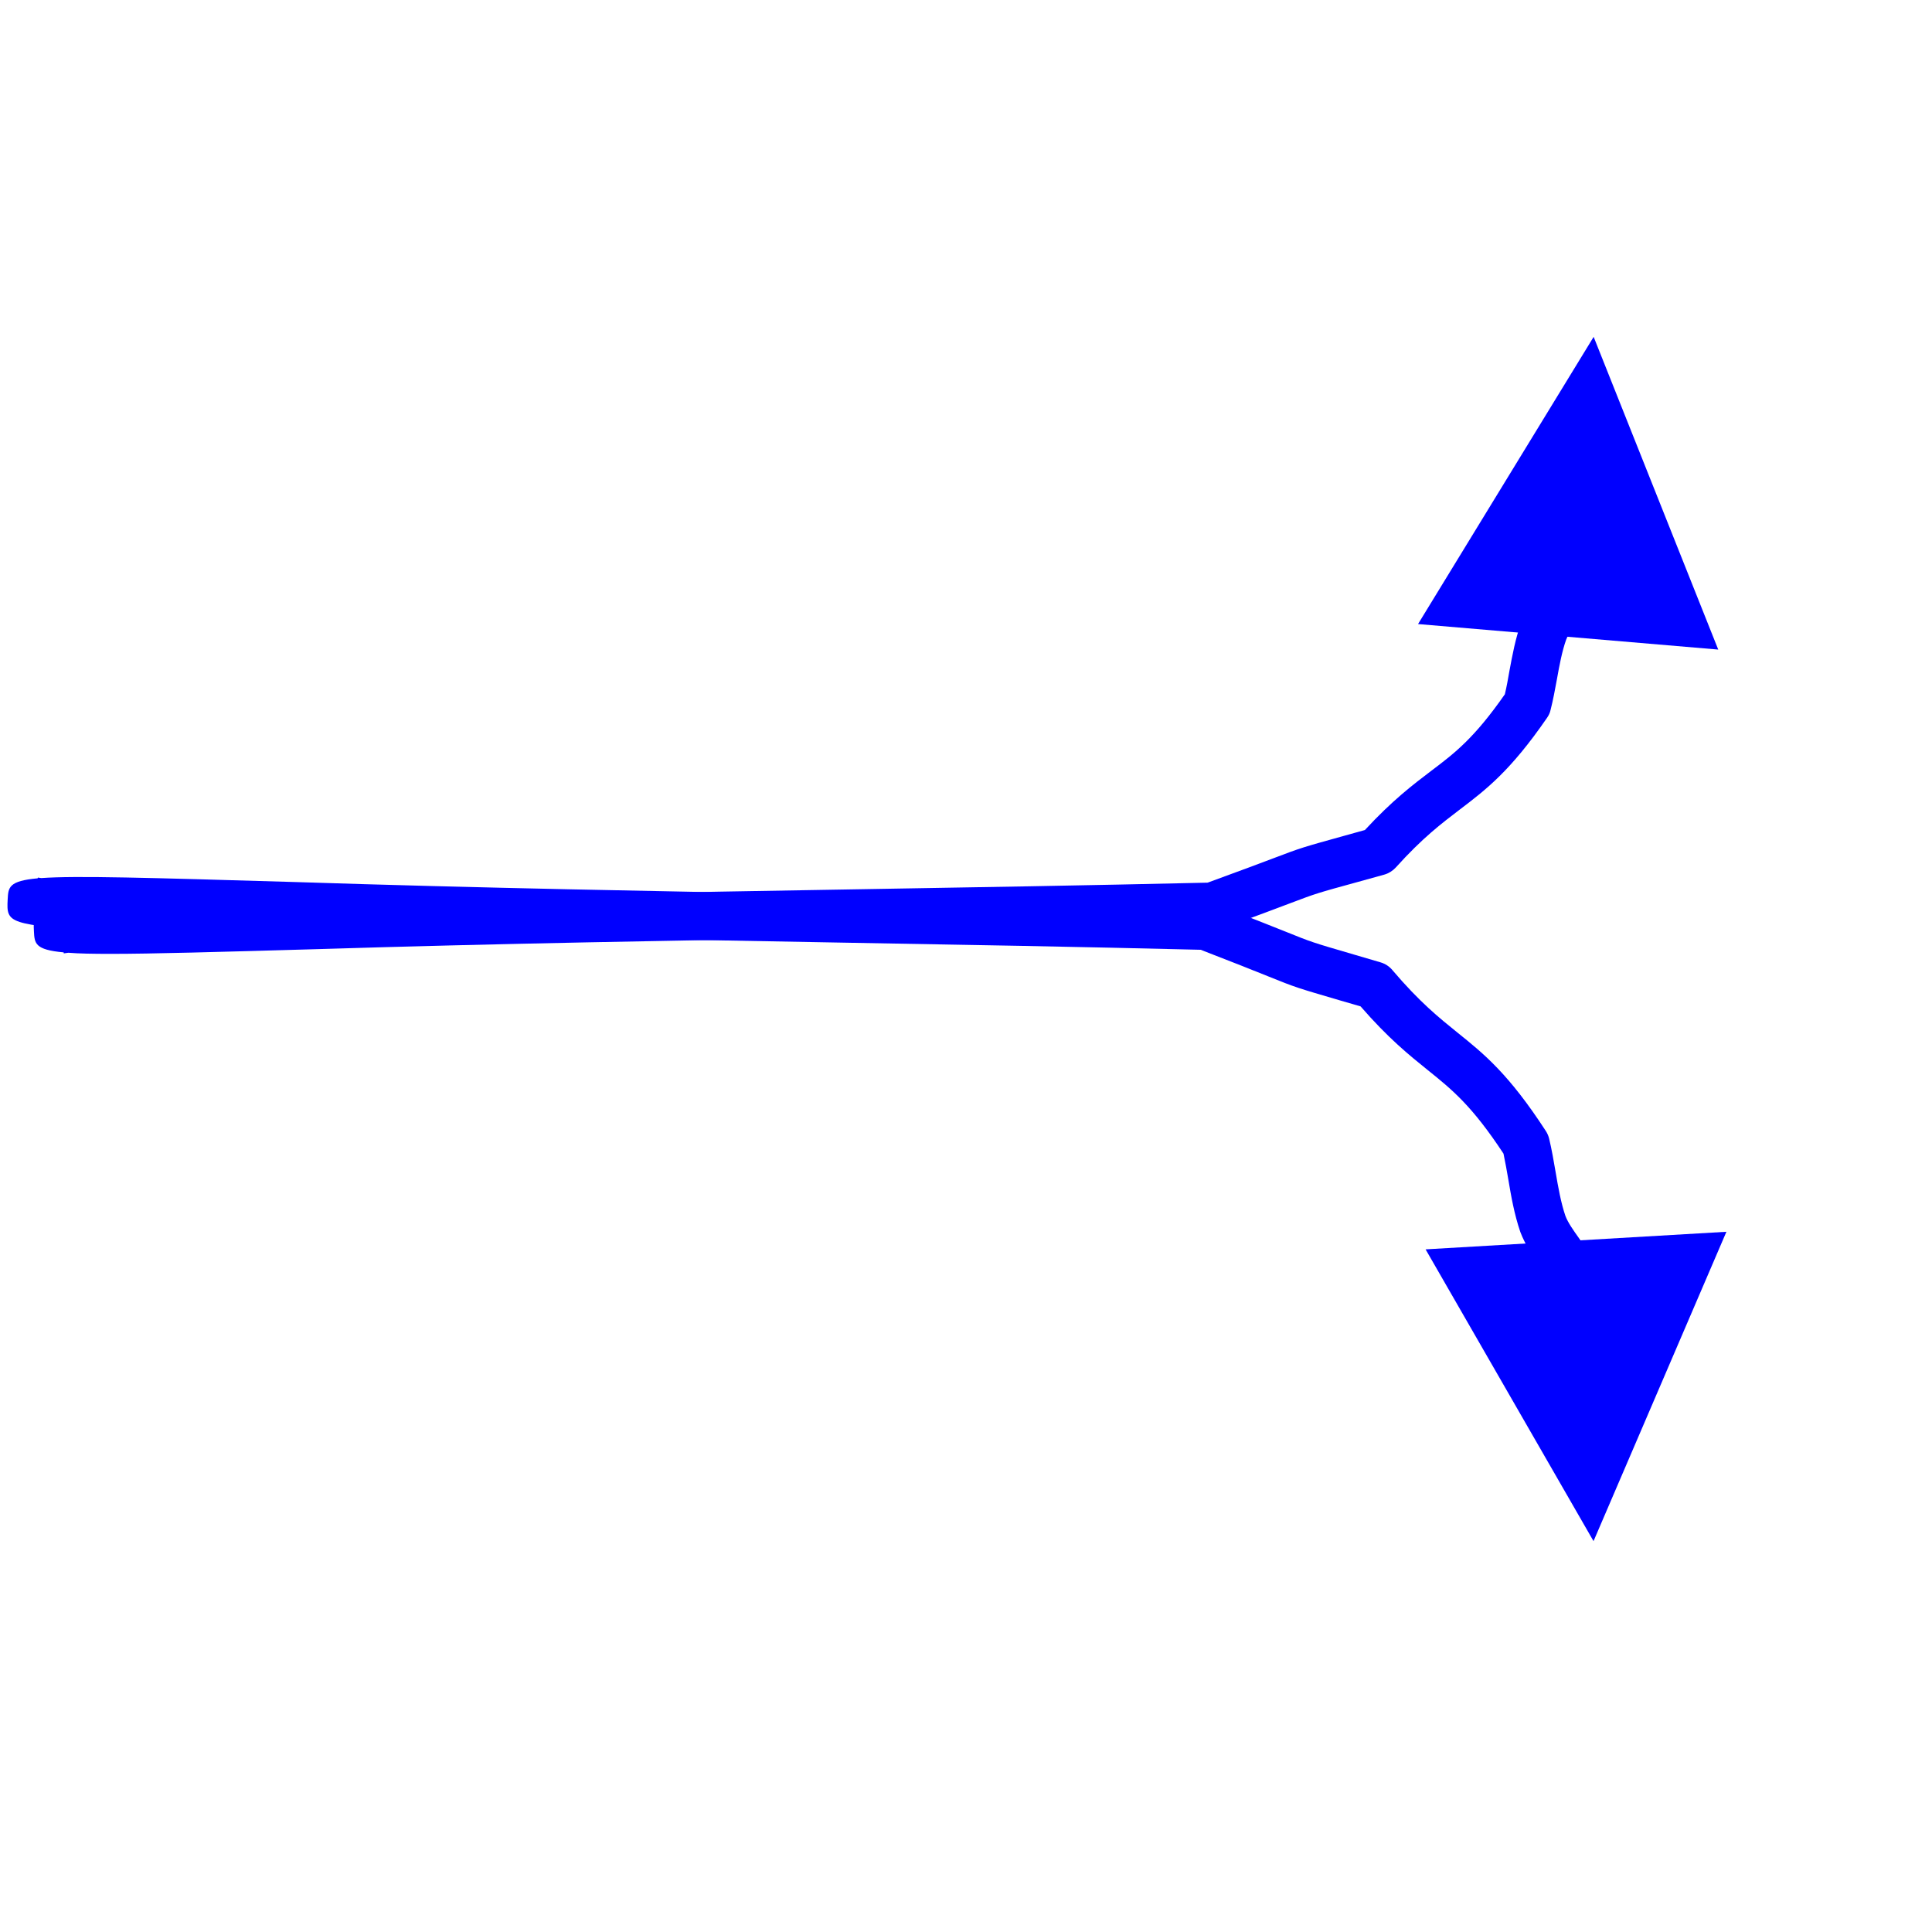 <?xml version="1.0" encoding="utf-8"?>
<!-- Generator: Adobe Illustrator 28.0.0, SVG Export Plug-In . SVG Version: 6.00 Build 0)  -->
<svg version="1.1" id="Layer_1" xmlns="http://www.w3.org/2000/svg" xmlns:xlink="http://www.w3.org/1999/xlink" x="0px" y="0px"
	 viewBox="0 0 156 156" style="enable-background:new 0 0 156 156;" xml:space="preserve">
<style type="text/css">
	.st0{fill-rule:evenodd;clip-rule:evenodd;fill:#FFFFFF;}
	.st1{fill:#0000FF;}
	.st2{fill-rule:evenodd;clip-rule:evenodd;fill:#0000FF;}
	.st3{fill:none;}
</style>
<g>
	<polygon class="st0" points="-3.94,0 159.94,0 159.94,156 -3.94,156 -3.94,0 	"/>
	<polygon class="st0" points="-0.06,2.4 153.67,2.4 153.67,149.23 -0.06,149.23 -0.06,2.4 	"/>
	<path class="st1" d="M125.62,104.73l-0.11-0.36c-0.25-0.88-0.68-1.49-1.19-2.19c-0.54-0.76-1.15-1.62-1.56-2.7
		c-0.49-1.44-0.74-2.87-0.97-4.24c-0.12-0.69-0.24-1.39-0.39-2.09c-2.55-3.87-4.13-5.15-6.12-6.75c-1.49-1.2-3.17-2.55-5.42-5.14
		l-1.62-0.47c-3.51-1.03-3.58-1.04-5.88-1.97c-1.07-0.43-2.66-1.07-5.41-2.13c-9.69-0.24-19.38-0.41-29.07-0.58
		c-14.47-0.26-29.43-0.53-44.15-1.01l-0.21,1.59c-4.2-0.55-10.43-1.06-14.98-1.43c-7.88-0.64-8.03-0.66-7.92-2.64
		c0.05-0.97,0.08-1.49,2.42-1.7l0.02-0.06c0.06,0.01,0.15,0.02,0.27,0.04c2.82-0.2,8.57-0.03,20.49,0.32
		c14.7,0.48,29.66,0.75,44.11,1.01c9.81,0.18,19.62,0.35,29.43,0.59c0.22,0.01,0.45,0.05,0.65,0.13c2.97,1.15,4.66,1.82,5.78,2.27
		c2.13,0.86,2.13,0.86,5.52,1.85l2.18,0.64c0.36,0.11,0.69,0.32,0.93,0.61c2.21,2.6,3.77,3.85,5.28,5.07
		c2.13,1.71,4.13,3.33,7.13,7.95c0.12,0.19,0.21,0.4,0.26,0.62c0.21,0.88,0.36,1.76,0.51,2.63c0.22,1.29,0.43,2.5,0.8,3.59
		c0.21,0.55,0.63,1.14,1.07,1.76c0.62,0.87,1.32,1.86,1.68,3.15l0.18,0.59L125.62,104.73z"/>
	<polygon class="st2" points="139.4,99.46 128.67,124.44 115.11,100.88 139.4,99.46 	"/>
	<path class="st1" d="M8.93,77.02c-1.45,0-2.56-0.02-3.41-0.09c-0.17,0.02-0.3,0.04-0.37,0.05L5.14,76.9
		c-2.33-0.21-2.35-0.73-2.4-1.7c-0.1-1.98,0.04-1.99,7.82-2.59c4.47-0.34,10.6-0.82,14.74-1.33l0.18,1.47c0,0,0,0,0,0
		c14.49-0.45,29.23-0.7,43.48-0.94c9.52-0.16,19.03-0.32,28.55-0.54c2.72-0.99,4.28-1.58,5.34-1.98c2.26-0.86,2.33-0.87,5.78-1.83
		l1.58-0.44c2.21-2.39,3.87-3.65,5.33-4.76c1.95-1.47,3.49-2.65,5.97-6.2c0.15-0.63,0.26-1.26,0.37-1.89
		c0.24-1.28,0.48-2.61,0.95-3.9c0.44-1.08,1.04-1.89,1.58-2.6c0.3-0.4,0.61-0.79,0.84-1.23l3.42,1.85c-0.33,0.6-0.74,1.16-1.16,1.71
		c-0.43,0.57-0.83,1.1-1.05,1.65c-0.33,0.93-0.54,2.04-0.75,3.22c-0.15,0.81-0.3,1.64-0.51,2.46c-0.05,0.23-0.15,0.44-0.29,0.64
		c-2.96,4.3-4.94,5.8-7.03,7.39c-1.48,1.13-3.02,2.29-5.18,4.69c-0.25,0.27-0.57,0.47-0.92,0.57l-2.13,0.59
		c-3.35,0.92-3.35,0.92-5.44,1.71c-1.1,0.42-2.76,1.04-5.68,2.11c-0.2,0.07-0.41,0.11-0.62,0.12c-9.63,0.22-19.26,0.39-28.89,0.55
		c-14.24,0.24-28.96,0.49-43.43,0.94C17.51,76.87,12.29,77.02,8.93,77.02z"/>
	<polygon class="st2" points="114.5,50.39 128.68,27.2 138.74,52.45 114.5,50.39 	"/>
	<polygon class="st3" points="-3.51,155.56 159.51,155.56 159.51,0.44 -3.51,0.44 -3.51,155.56 	"/>
</g>
</svg>
